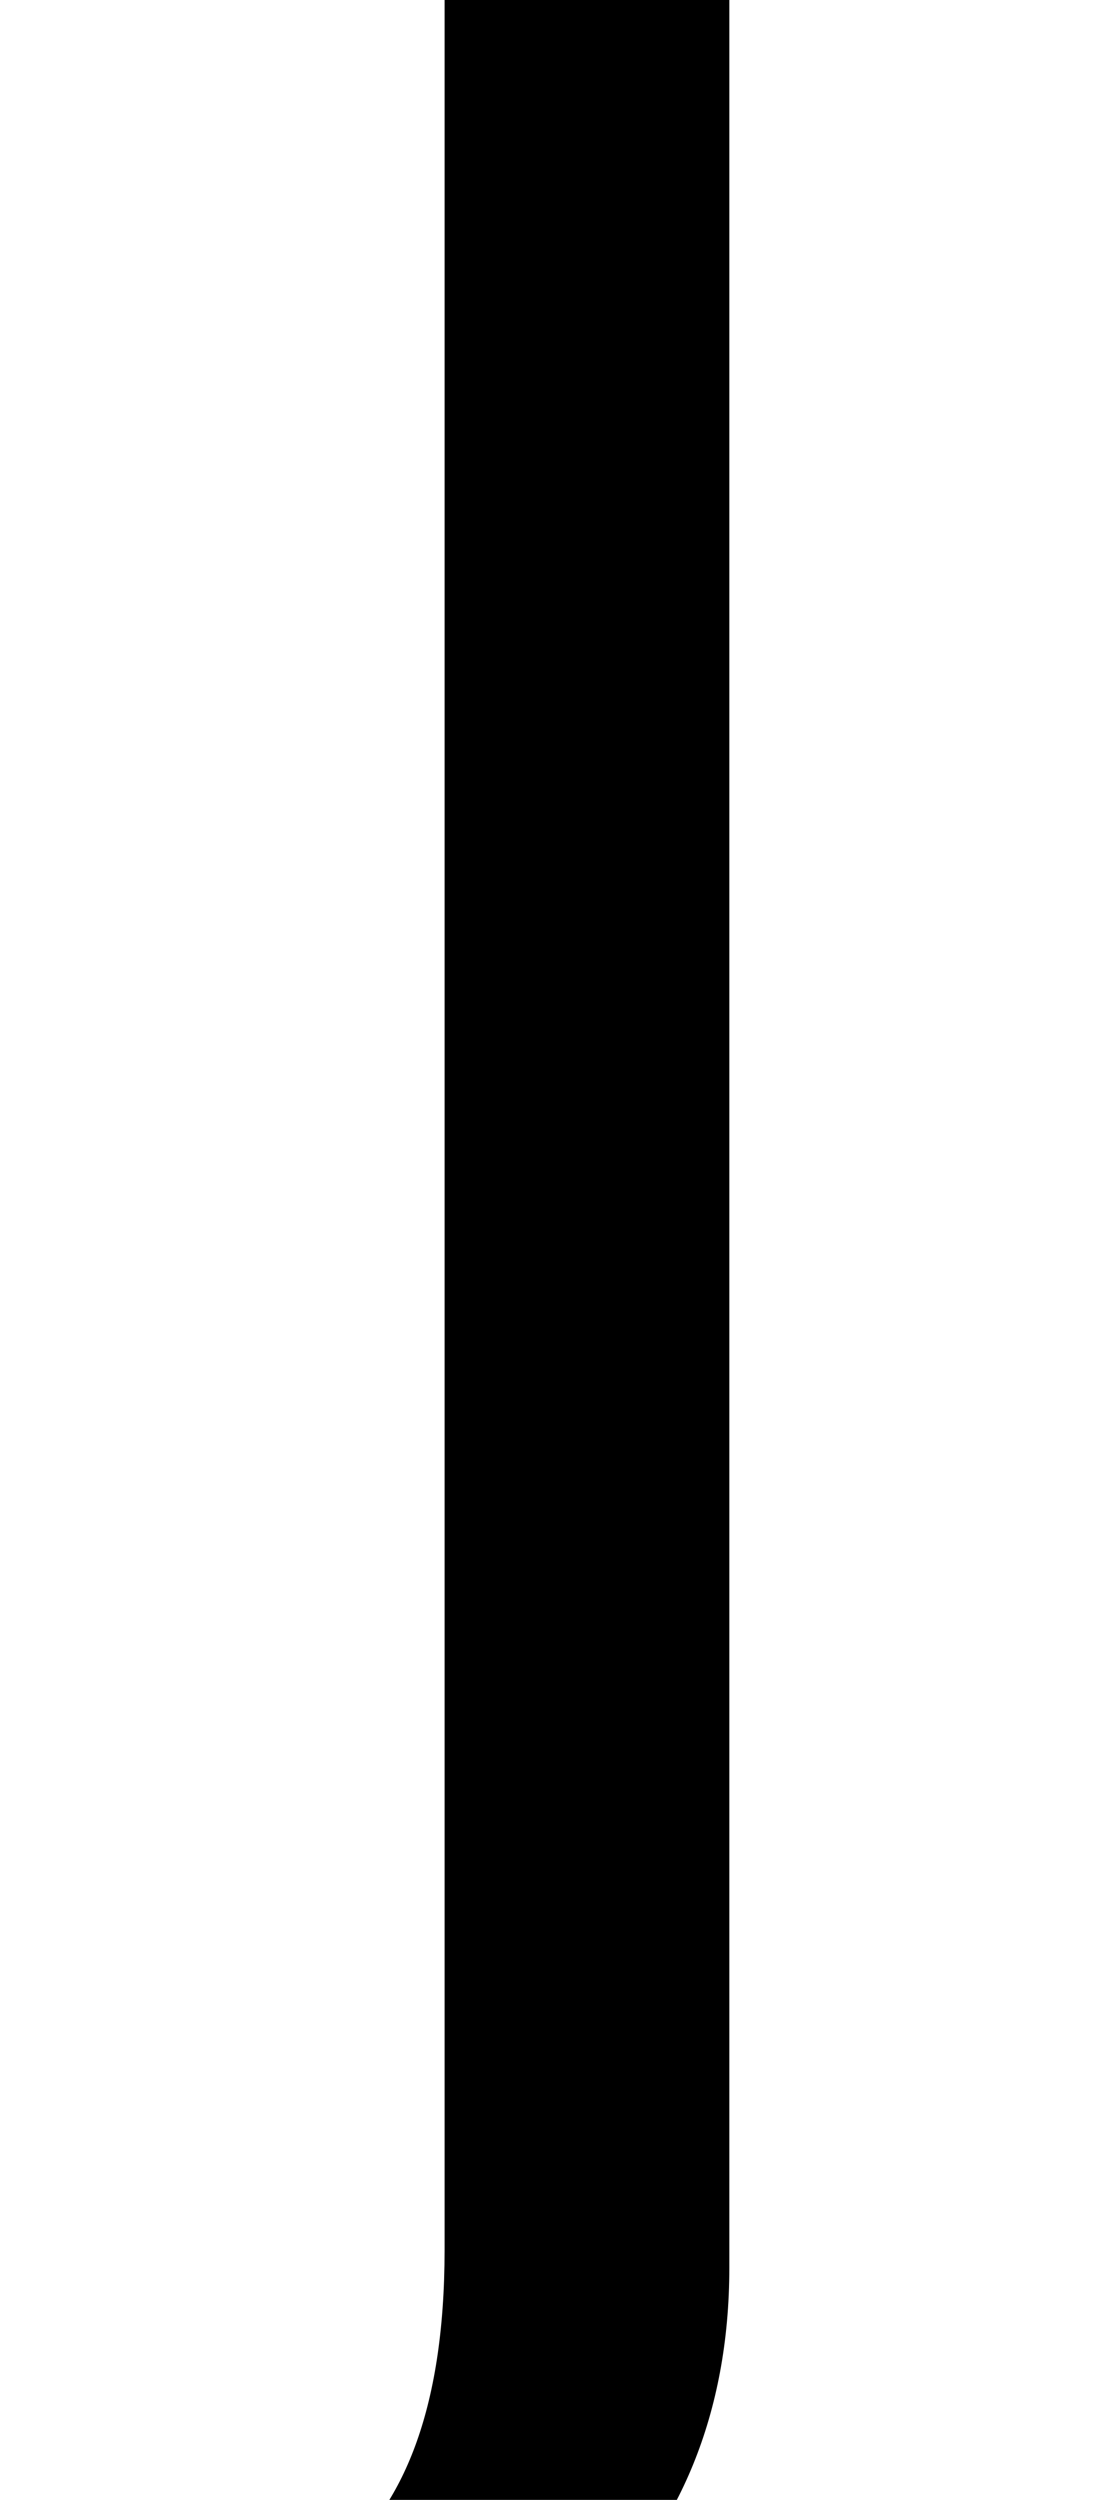 <?xml version="1.0" encoding="UTF-8" standalone="no"?>
<svg
   version="1.1"
   viewBox="-10 0 438 1000"
   id="svg1"
   sodipodi:docname="LCurlySlashBase-a.svg"
   inkscape:version="1.3.2 (091e20e, 2023-11-25, custom)"
   xmlns:inkscape="http://www.inkscape.org/namespaces/inkscape"
   xmlns:sodipodi="http://sodipodi.sourceforge.net/DTD/sodipodi-0.dtd"
   xmlns="http://www.w3.org/2000/svg"
   xmlns:svg="http://www.w3.org/2000/svg">
  <defs
     id="defs1" />
  <sodipodi:namedview
     id="namedview1"
     pagecolor="#ffffff"
     bordercolor="#666666"
     borderopacity="1.0"
     inkscape:showpageshadow="2"
     inkscape:pageopacity="0.0"
     inkscape:pagecheckerboard="0"
     inkscape:deskcolor="#d1d1d1"
     showgrid="false"
     inkscape:zoom="0.781"
     inkscape:cx="92.829706"
     inkscape:cy="994.23816"
     inkscape:window-width="1680"
     inkscape:window-height="998"
     inkscape:window-x="-8"
     inkscape:window-y="-8"
     inkscape:window-maximized="1"
     inkscape:current-layer="svg1"
     showguides="true">
    <inkscape:grid
       id="grid1"
       units="px"
       originx="0"
       originy="0"
       spacingx="1"
       spacingy="1"
       empcolor="#3f3fff"
       empopacity="0.251"
       color="#3f3fff"
       opacity="0.125"
       empspacing="5"
       dotted="false"
       gridanglex="30"
       gridanglez="30"
       visible="false" />
    <sodipodi:guide
       position="178,700"
       orientation="1,0"
       id="guide8"
       inkscape:locked="false" />
    <sodipodi:guide
       position="276,700"
       orientation="1,0"
       id="guide9"
       inkscape:locked="false" />
    <sodipodi:guide
       position="292,700"
       orientation="-1,0"
       id="guide10"
       inkscape:label=""
       inkscape:locked="false"
       inkscape:color="rgb(0,134,229)" />
    <sodipodi:guide
       position="404,960"
       orientation="1,0"
       id="guide11"
       inkscape:locked="false" />
    <sodipodi:guide
       position="472,700"
       orientation="-1,0"
       id="guide12"
       inkscape:label=""
       inkscape:locked="false"
       inkscape:color="rgb(0,134,229)" />
    <sodipodi:guide
       position="423.786,917"
       orientation="0,-1"
       id="guide13"
       inkscape:locked="false" />
    <sodipodi:guide
       position="292,810"
       orientation="0,-1"
       id="guide14"
       inkscape:locked="false" />
    <sodipodi:guide
       position="423.786,767"
       orientation="0,1"
       id="guide15"
       inkscape:label=""
       inkscape:locked="false"
       inkscape:color="rgb(0,134,229)" />
    <sodipodi:guide
       position="0,1269"
       orientation="0,1"
       id="guide16"
       inkscape:locked="false"
       inkscape:label=""
       inkscape:color="rgb(0,134,229)" />
    <sodipodi:guide
       position="0,-93"
       orientation="0,1"
       id="guide17"
       inkscape:locked="false"
       inkscape:label=""
       inkscape:color="rgb(0,134,229)" />
  </sodipodi:namedview>
  <path
     id="path1"
     d="M 355.928,-269 C 249.999,-269 168,-200.688 168,-83.143 V 900 c 0,130.438 -69.242,150 -131.785,150 H -12 v 43 H 94.072 C 200.001,1093 282,1024.688 282,907.143 V -76 c 0,-130.438 69.242,-150 131.785,-150 H 462 v -43 z"
     sodipodi:nodetypes="ssssccssssccs" />
</svg>
